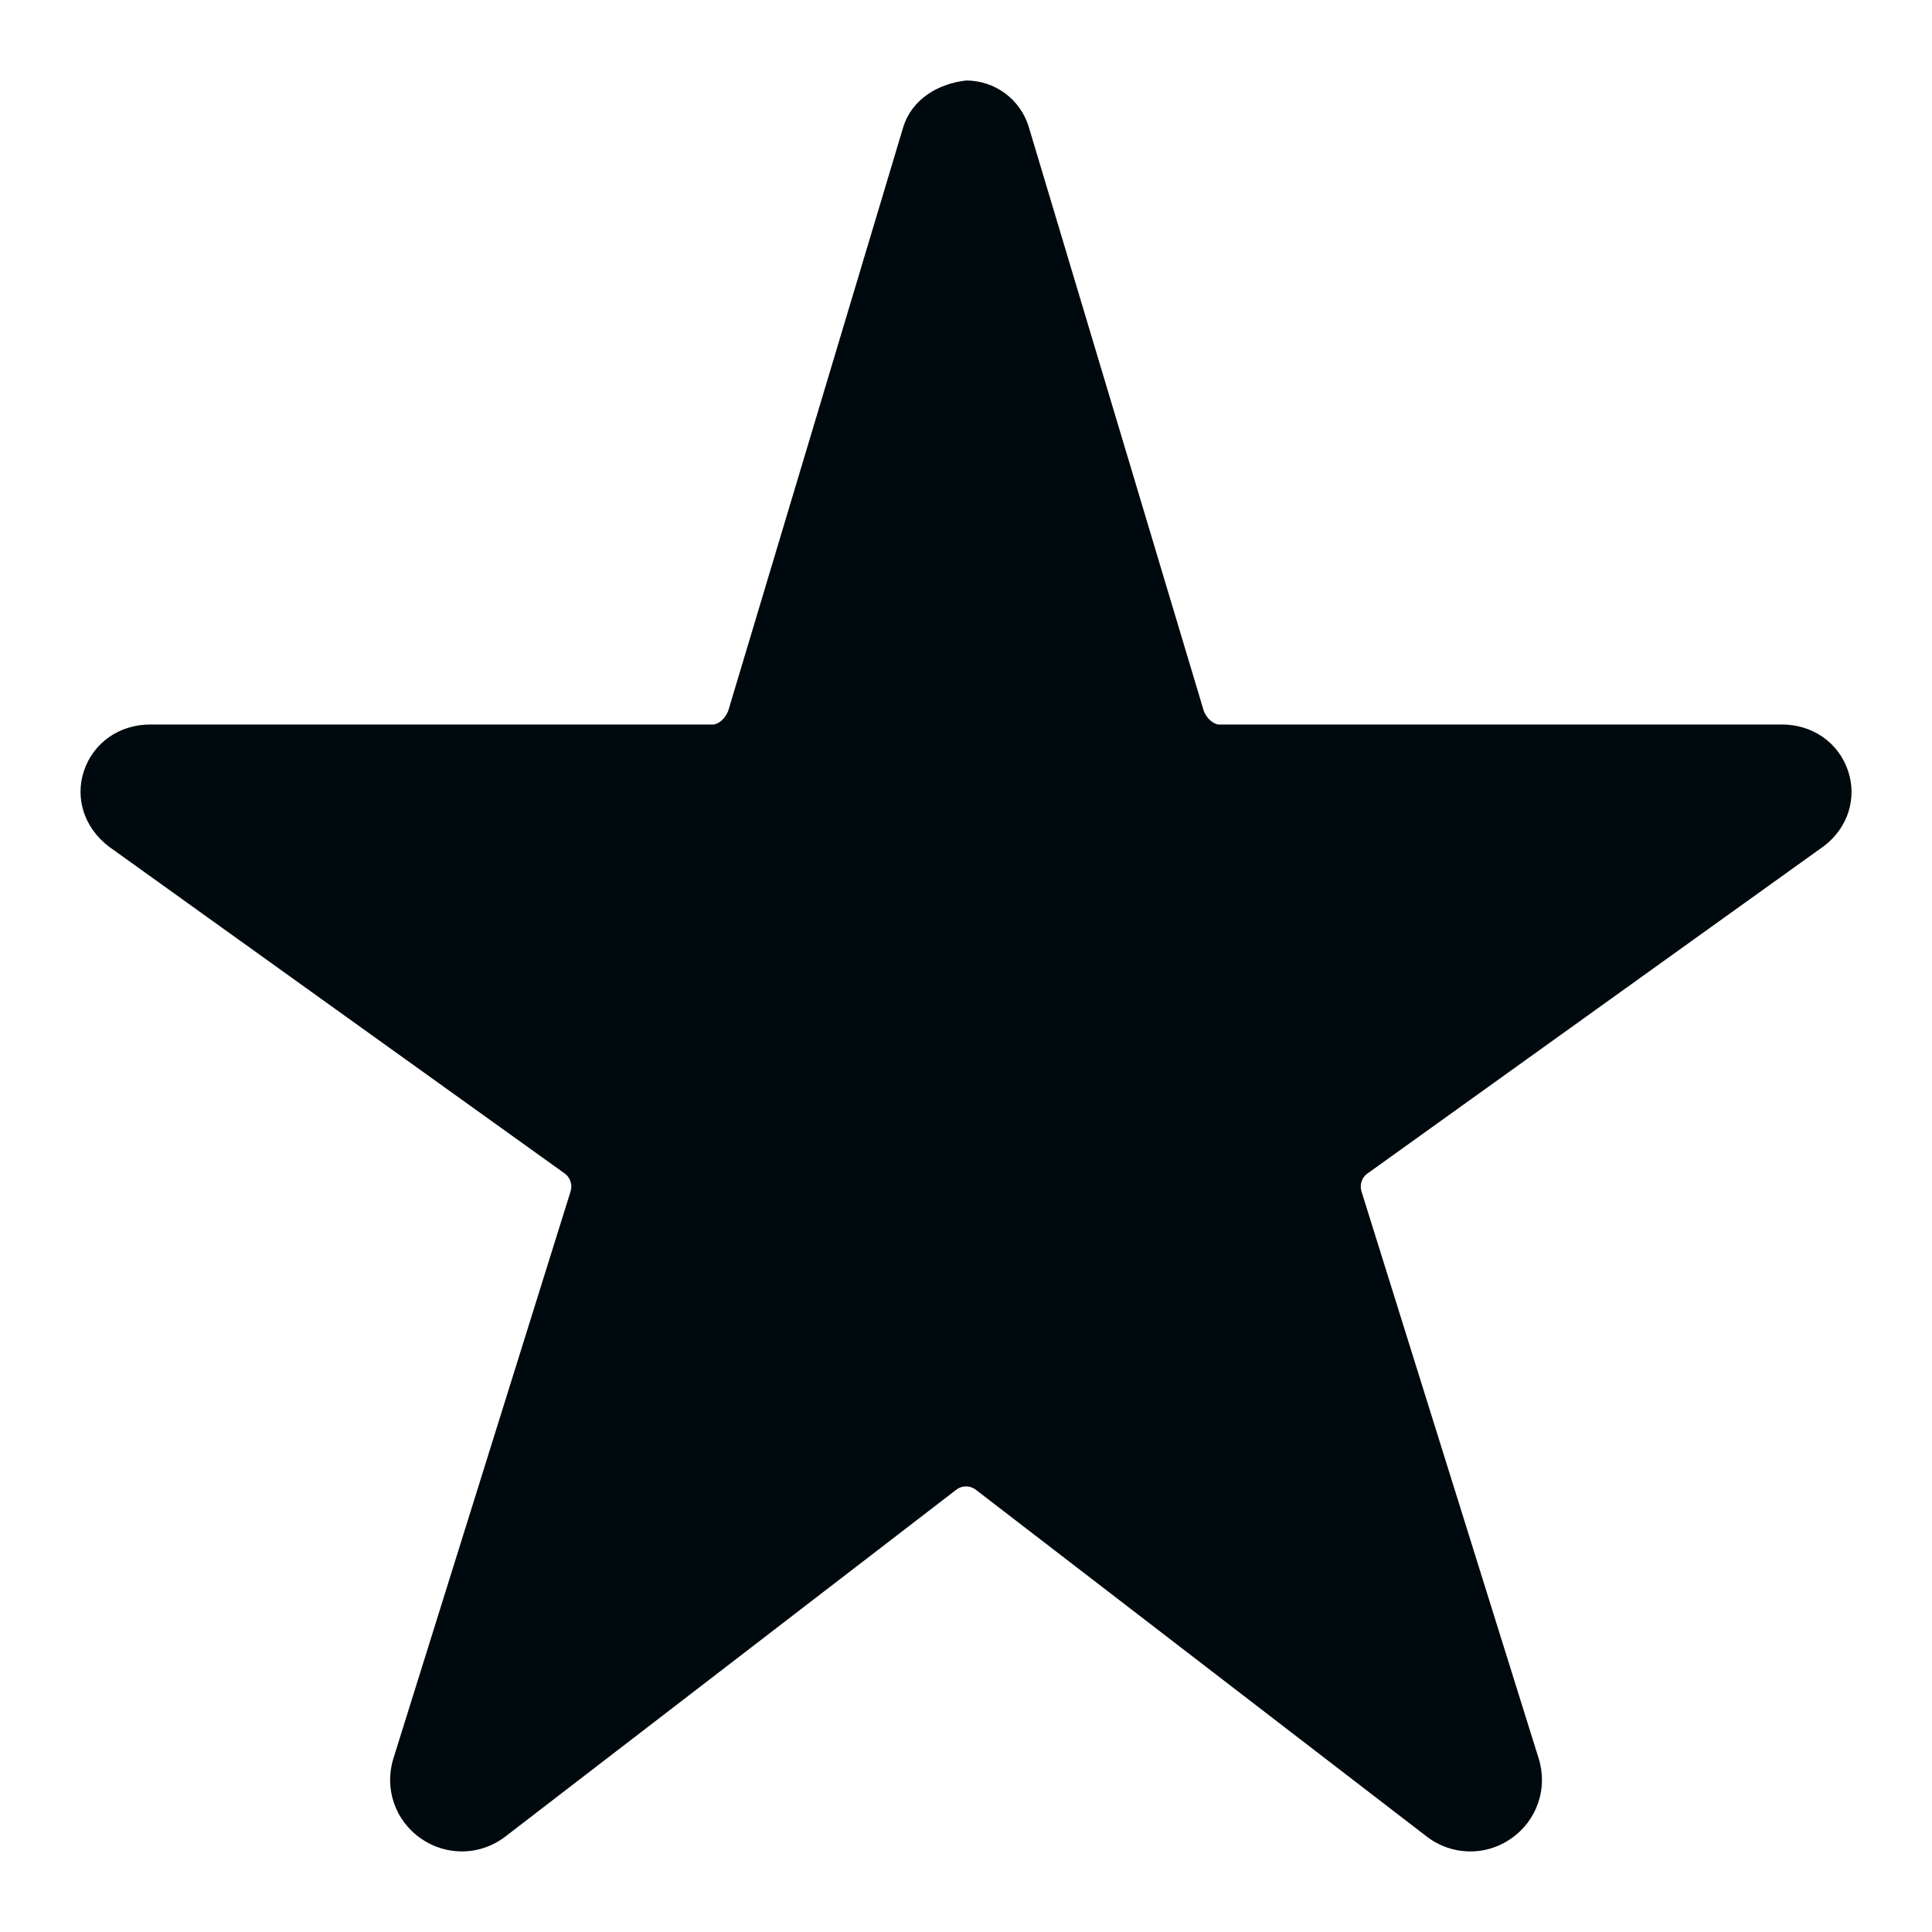 <?xml version="1.0" encoding="UTF-8"?>
<svg width="24px" height="24px" viewBox="0 0 24 24" version="1.1" xmlns="http://www.w3.org/2000/svg" xmlns:xlink="http://www.w3.org/1999/xlink">
    <!-- Generator: Sketch 60.1 (88133) - https://sketch.com -->
    <title>Action/star/star-filled_24</title>
    <desc>Created with Sketch.</desc>
    <g id="Action/star/star-filled_24" stroke="none" stroke-width="1" fill="none" fill-rule="evenodd">
        <path d="M12.002,1 C12.359,1.001 12.672,1.231 12.778,1.571 L14.951,8.822 C14.982,8.922 15.078,9 15.142,9 L22.136,9 C22.516,9 22.838,9.225 22.956,9.572 C23.072,9.913 22.957,10.28 22.662,10.507 L16.977,14.585 C16.914,14.636 16.888,14.722 16.913,14.8 L19.114,21.844 C19.23,22.216 19.094,22.615 18.773,22.838 C18.455,23.062 18.032,23.052 17.723,22.814 L12.123,18.507 C12.051,18.45 11.949,18.451 11.879,18.506 L6.278,22.814 C6.118,22.937 5.928,22.999 5.736,22.999 C5.559,22.999 5.381,22.945 5.228,22.838 C4.907,22.615 4.771,22.216 4.887,21.844 L7.088,14.8 C7.113,14.72 7.086,14.632 7.02,14.581 L1.353,10.517 C1.044,10.281 0.929,9.914 1.044,9.573 C1.162,9.225 1.484,9 1.865,9 L8.859,9 C8.923,9 9.018,8.922 9.05,8.818 L11.221,1.577 C11.33,1.229 11.656,1.039 12.002,1 Z" id="star-filled_24" fill="#00090D"></path>
    </g>
</svg>